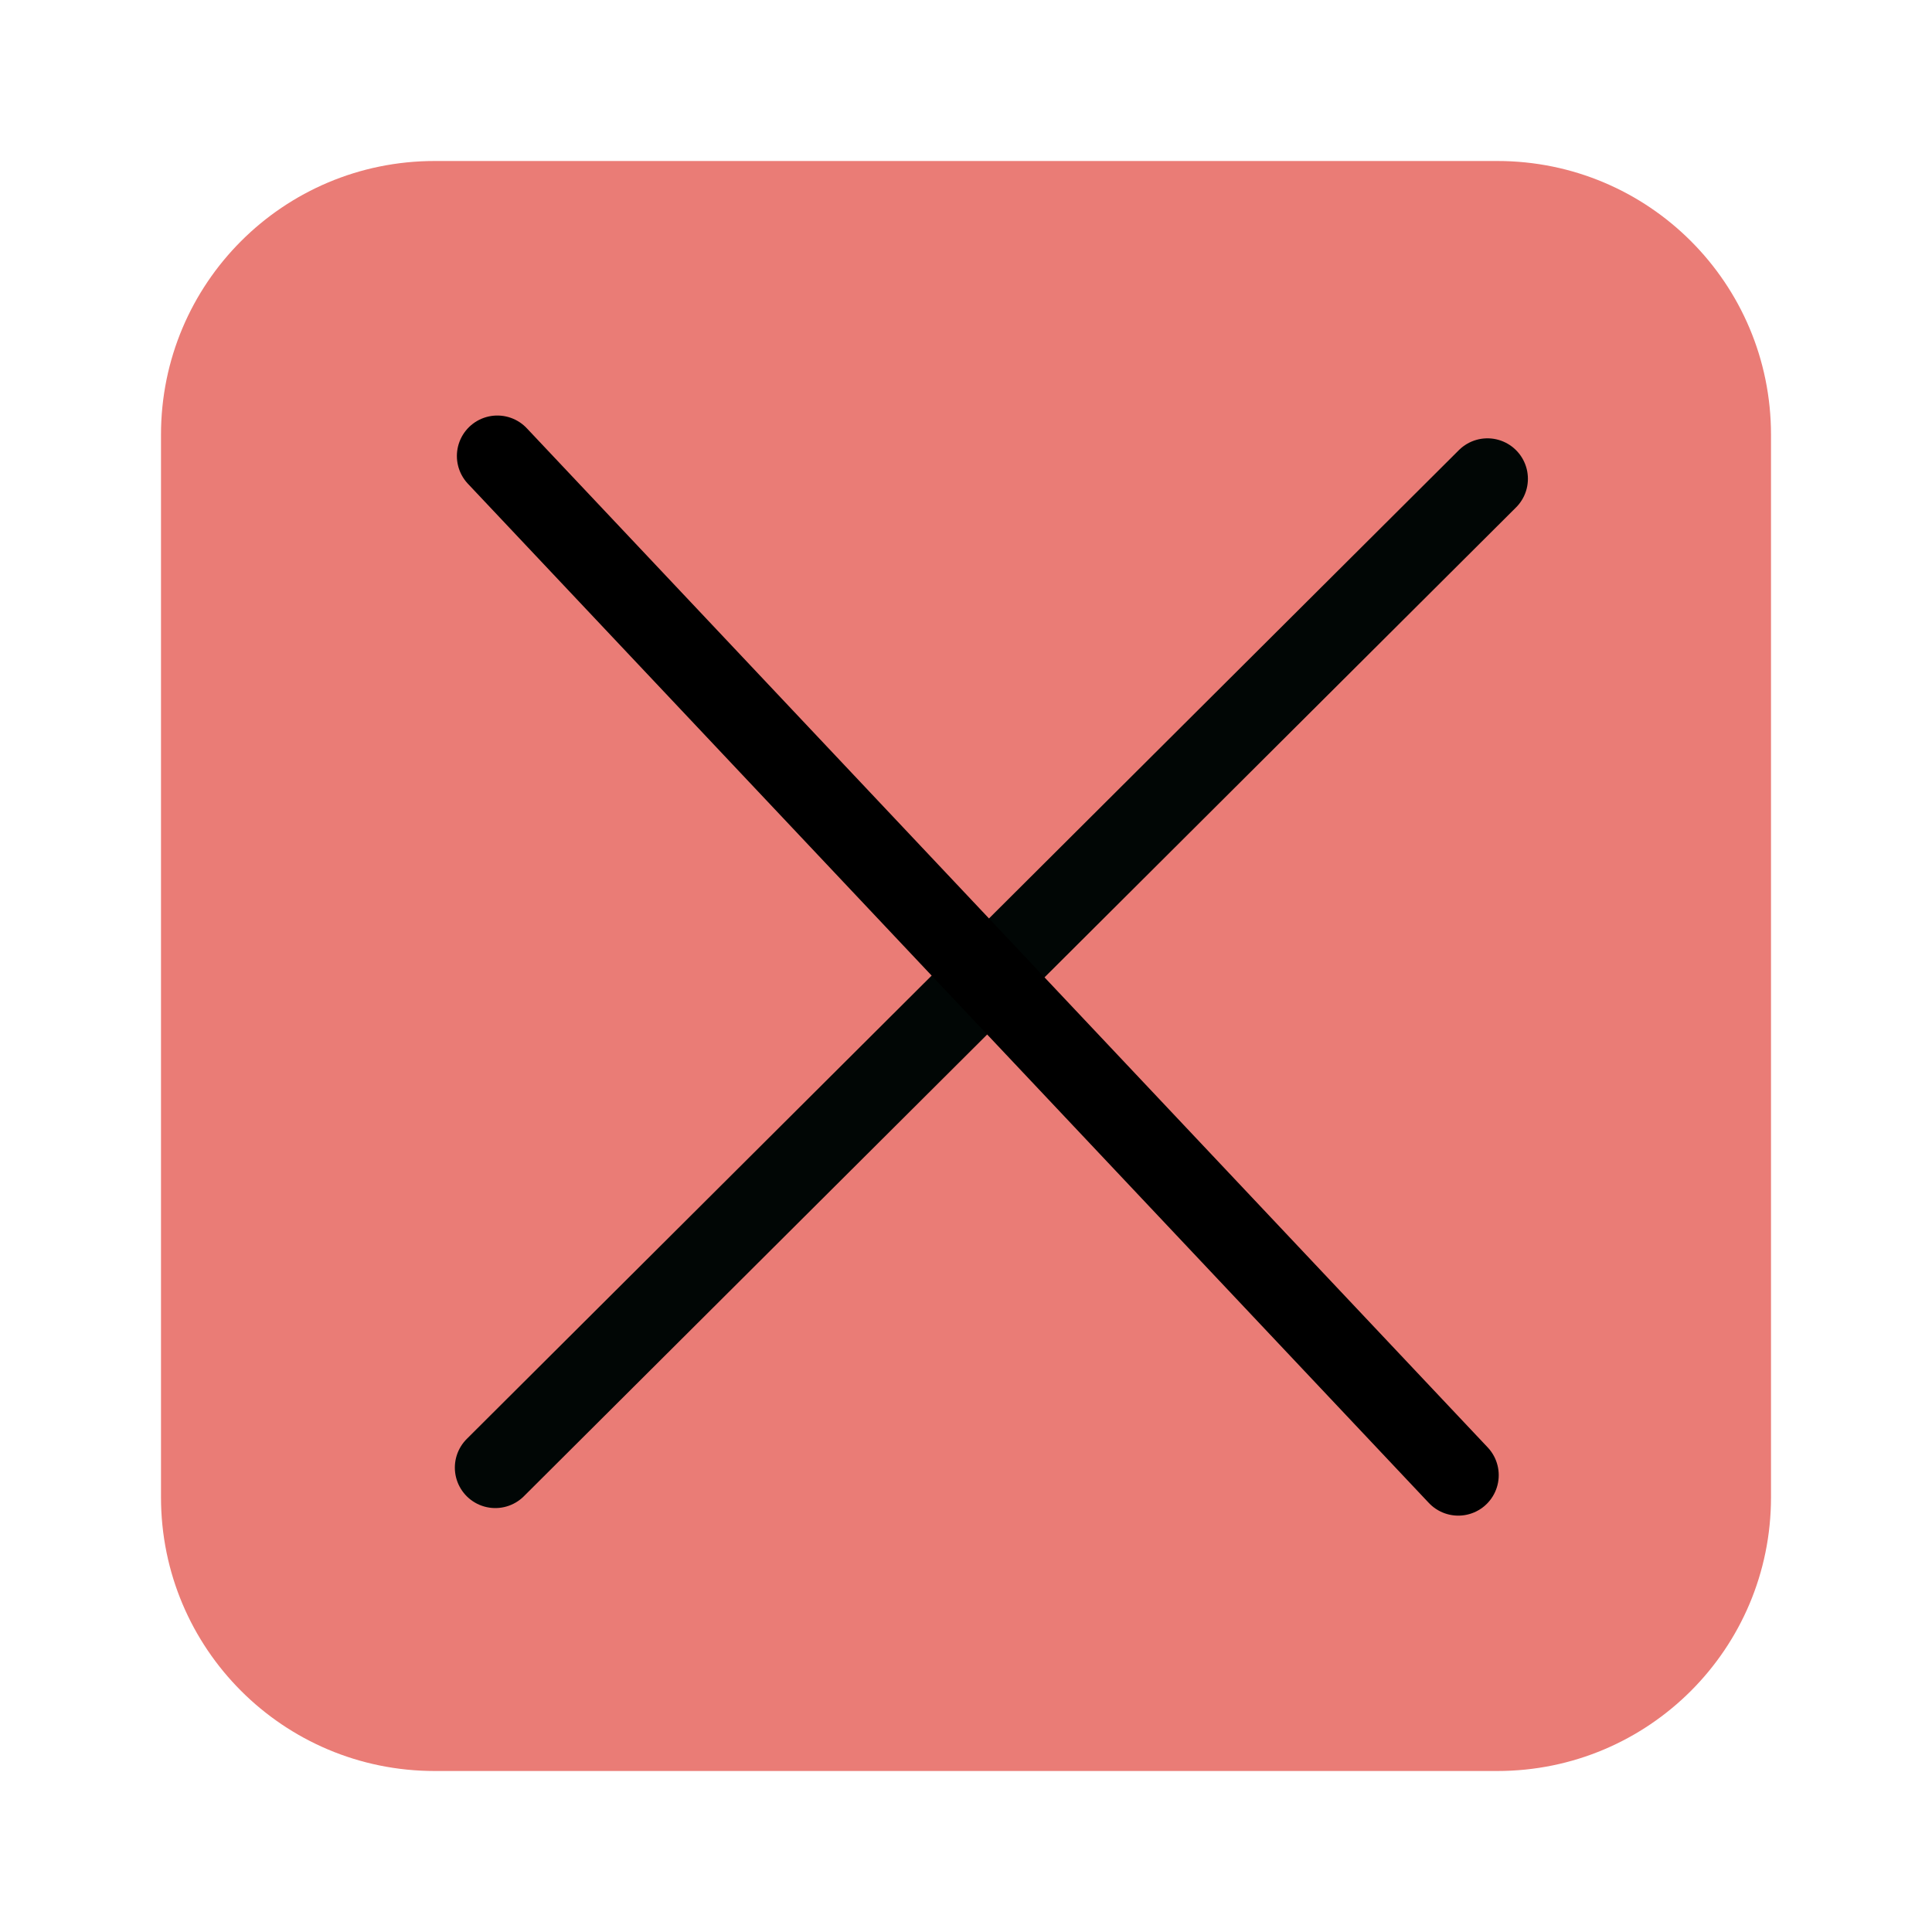 <?xml version="1.0" encoding="UTF-8" standalone="no"?>
<!-- Generator: Adobe Illustrator 26.0.1, SVG Export Plug-In . SVG Version: 6.00 Build 0)  -->

<svg
   version="1.1"
   id="svg8"
   x="0px"
   y="0px"
   viewBox="0 0 240 240"
   style="enable-background:new 0 0 240 240;"
   xml:space="preserve"
   sodipodi:docname="close_focus_hover.svg"
   inkscape:version="1.2.1 (9c6d41e410, 2022-07-14)"
   xmlns:inkscape="http://www.inkscape.org/namespaces/inkscape"
   xmlns:sodipodi="http://sodipodi.sourceforge.net/DTD/sodipodi-0.dtd"
   xmlns="http://www.w3.org/2000/svg"
   xmlns:svg="http://www.w3.org/2000/svg"><defs
   id="defs10" />
<style
   type="text/css"
   id="style2">
	.st0{fill:#EA7C76;}
</style>
<sodipodi:namedview
   bordercolor="#666666"
   borderopacity="1.0"
   id="base"
   inkscape:current-layer="layer1"
   inkscape:cx="201.12484"
   inkscape:cy="119.80881"
   inkscape:document-rotation="0"
   inkscape:document-units="mm"
   inkscape:pagecheckerboard="true"
   inkscape:pageopacity="0.0"
   inkscape:pageshadow="2"
   inkscape:window-height="1029"
   inkscape:window-maximized="0"
   inkscape:window-width="941"
   inkscape:window-x="965"
   inkscape:window-y="37"
   inkscape:zoom="1.0391556"
   pagecolor="#ffffff"
   showgrid="false"
   units="px"
   inkscape:showpageshadow="2"
   inkscape:deskcolor="#d1d1d1">
	</sodipodi:namedview>
<g
   id="layer1"
   inkscape:groupmode="layer"
   inkscape:label="Layer 1">
	<g
   id="g2168">
		<path
   id="path2170"
   class="st0"
   d="M103.9,69.9h32.2c18.8,0,34,15.2,34,34v32.2c0,18.8-15.2,34-34,34h-32.2c-18.8,0-34-15.2-34-34    v-32.2C69.9,85.1,85.1,69.9,103.9,69.9z" />
		<path
   id="path2172"
   class="st0"
   d="M54,20c-18.8,0-34,15.2-34,34v15.9V186c0,18.8,15.2,34,34,34h132c18.8,0,34-15.2,34-34V54    c0-18.8-15.2-34-34-34H54z M119.8,119.8h0.3v0.3h-0.3V119.8z" />
	</g>
<path
   style="opacity:1;fill:#666666;fill-opacity:1;stroke:#000706;stroke-width:10.053;stroke-linecap:round;stroke-linejoin:round;stroke-dasharray:none;stroke-opacity:0.994"
   d="M 61.529,182.311 184.776,59.477"
   id="path356-3" /><path
   style="fill:#666666;fill-opacity:1;stroke:#000000;stroke-width:10.053;stroke-linecap:round;stroke-linejoin:round;stroke-dasharray:none;stroke-opacity:1"
   d="M 181.151,183.251 61.782,56.645"
   id="path356-3-6" /></g>
</svg>
